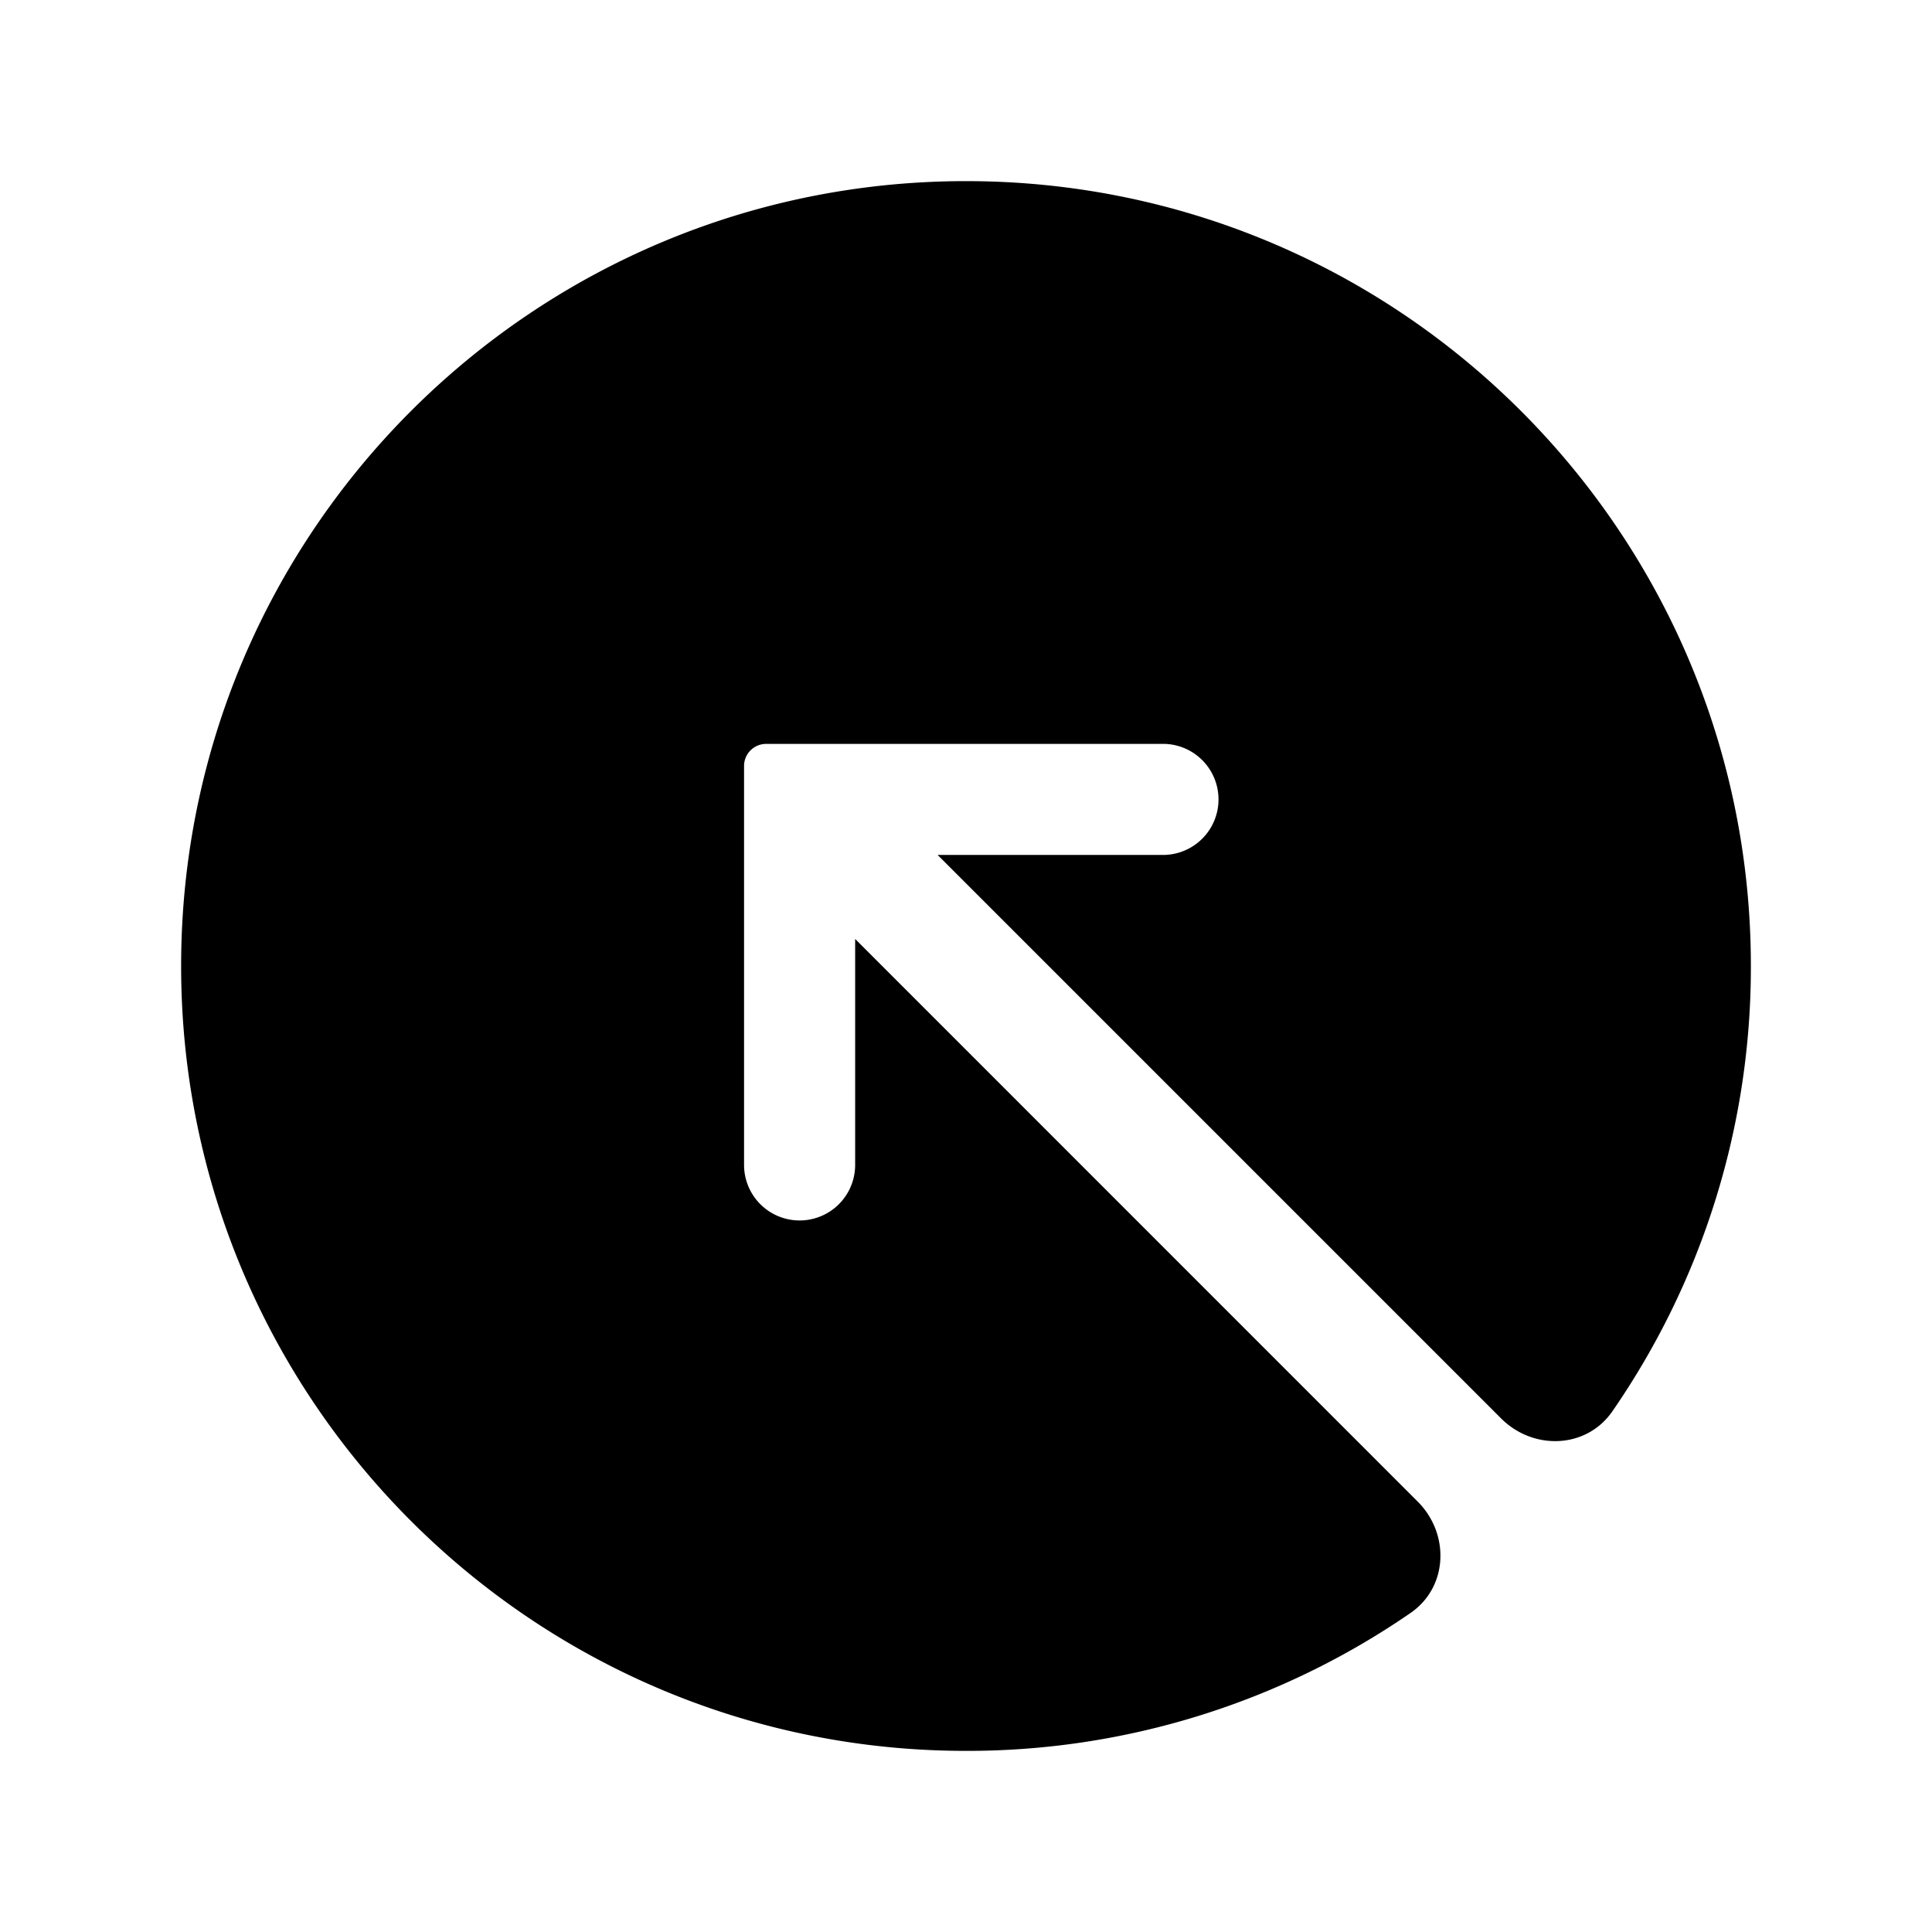 <svg xmlns="http://www.w3.org/2000/svg" viewBox="0 0 24 24" fill="currentColor" aria-hidden="true" data-slot="icon">
  <path d="M17.61 18.652c.402.401.38 1.063-.088 1.385A9.7 9.7 0 0 1 12 21.75c-5.385 0-9.75-4.365-9.75-9.75S6.615 2.25 12 2.25s9.75 4.365 9.75 9.75a9.7 9.7 0 0 1-1.72 5.531c-.322.467-.983.49-1.384.088l-6.994-6.994-.005-.005h2.826a.69.69 0 0 0 0-1.379H9.517a.274.274 0 0 0-.274.275v4.955a.69.69 0 0 0 1.38 0v-2.807zm1.787.74-.005.005z"/>
</svg>
